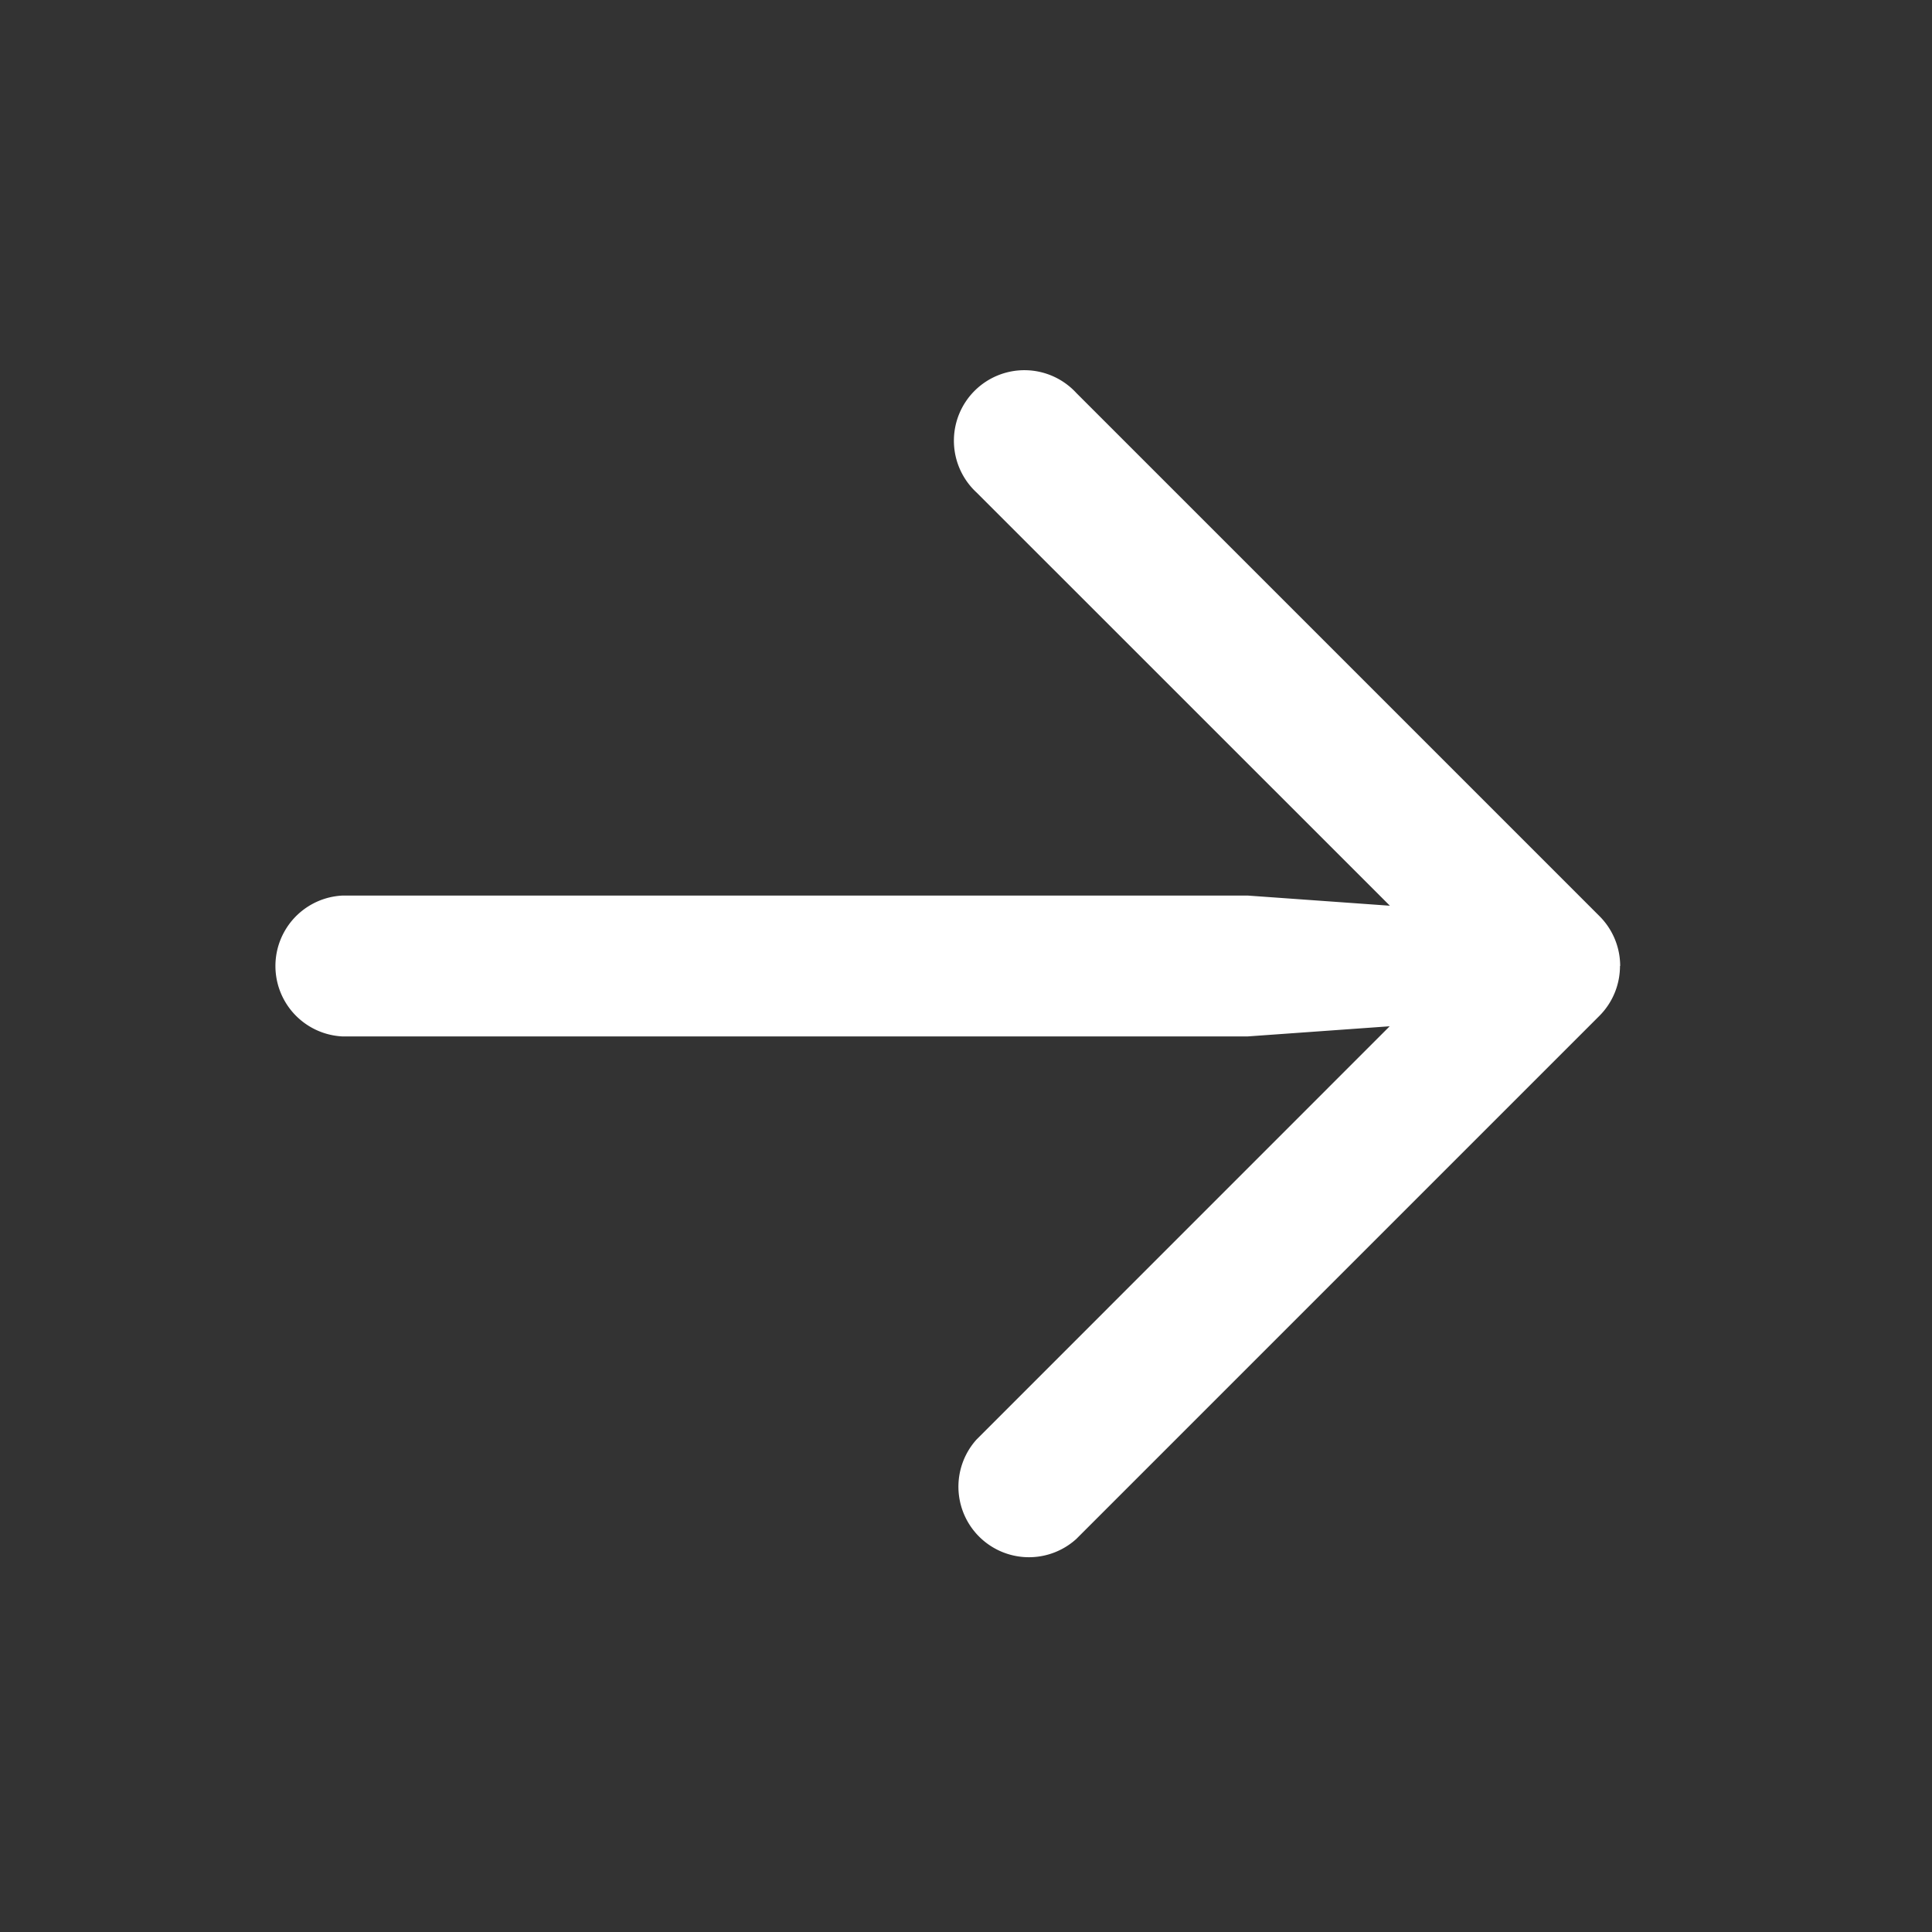 <svg width="20" height="20" fill="none" xmlns="http://www.w3.org/2000/svg"><rect width="100%" height="100%" fill="#333333" stroke="none"/><path d="M16.77 10a.73.73 0 0 1-.213.516l-5.416 5.416a.73.73 0 0 1-1.032-1.03l4.277-4.278-1.47.105H3.543a.73.73 0 0 1 0-1.458h9.375l1.47.105-4.278-4.277a.73.73 0 1 1 1.032-1.031l5.416 5.416a.73.73 0 0 1 .214.516Z" fill="#fff"/></svg>